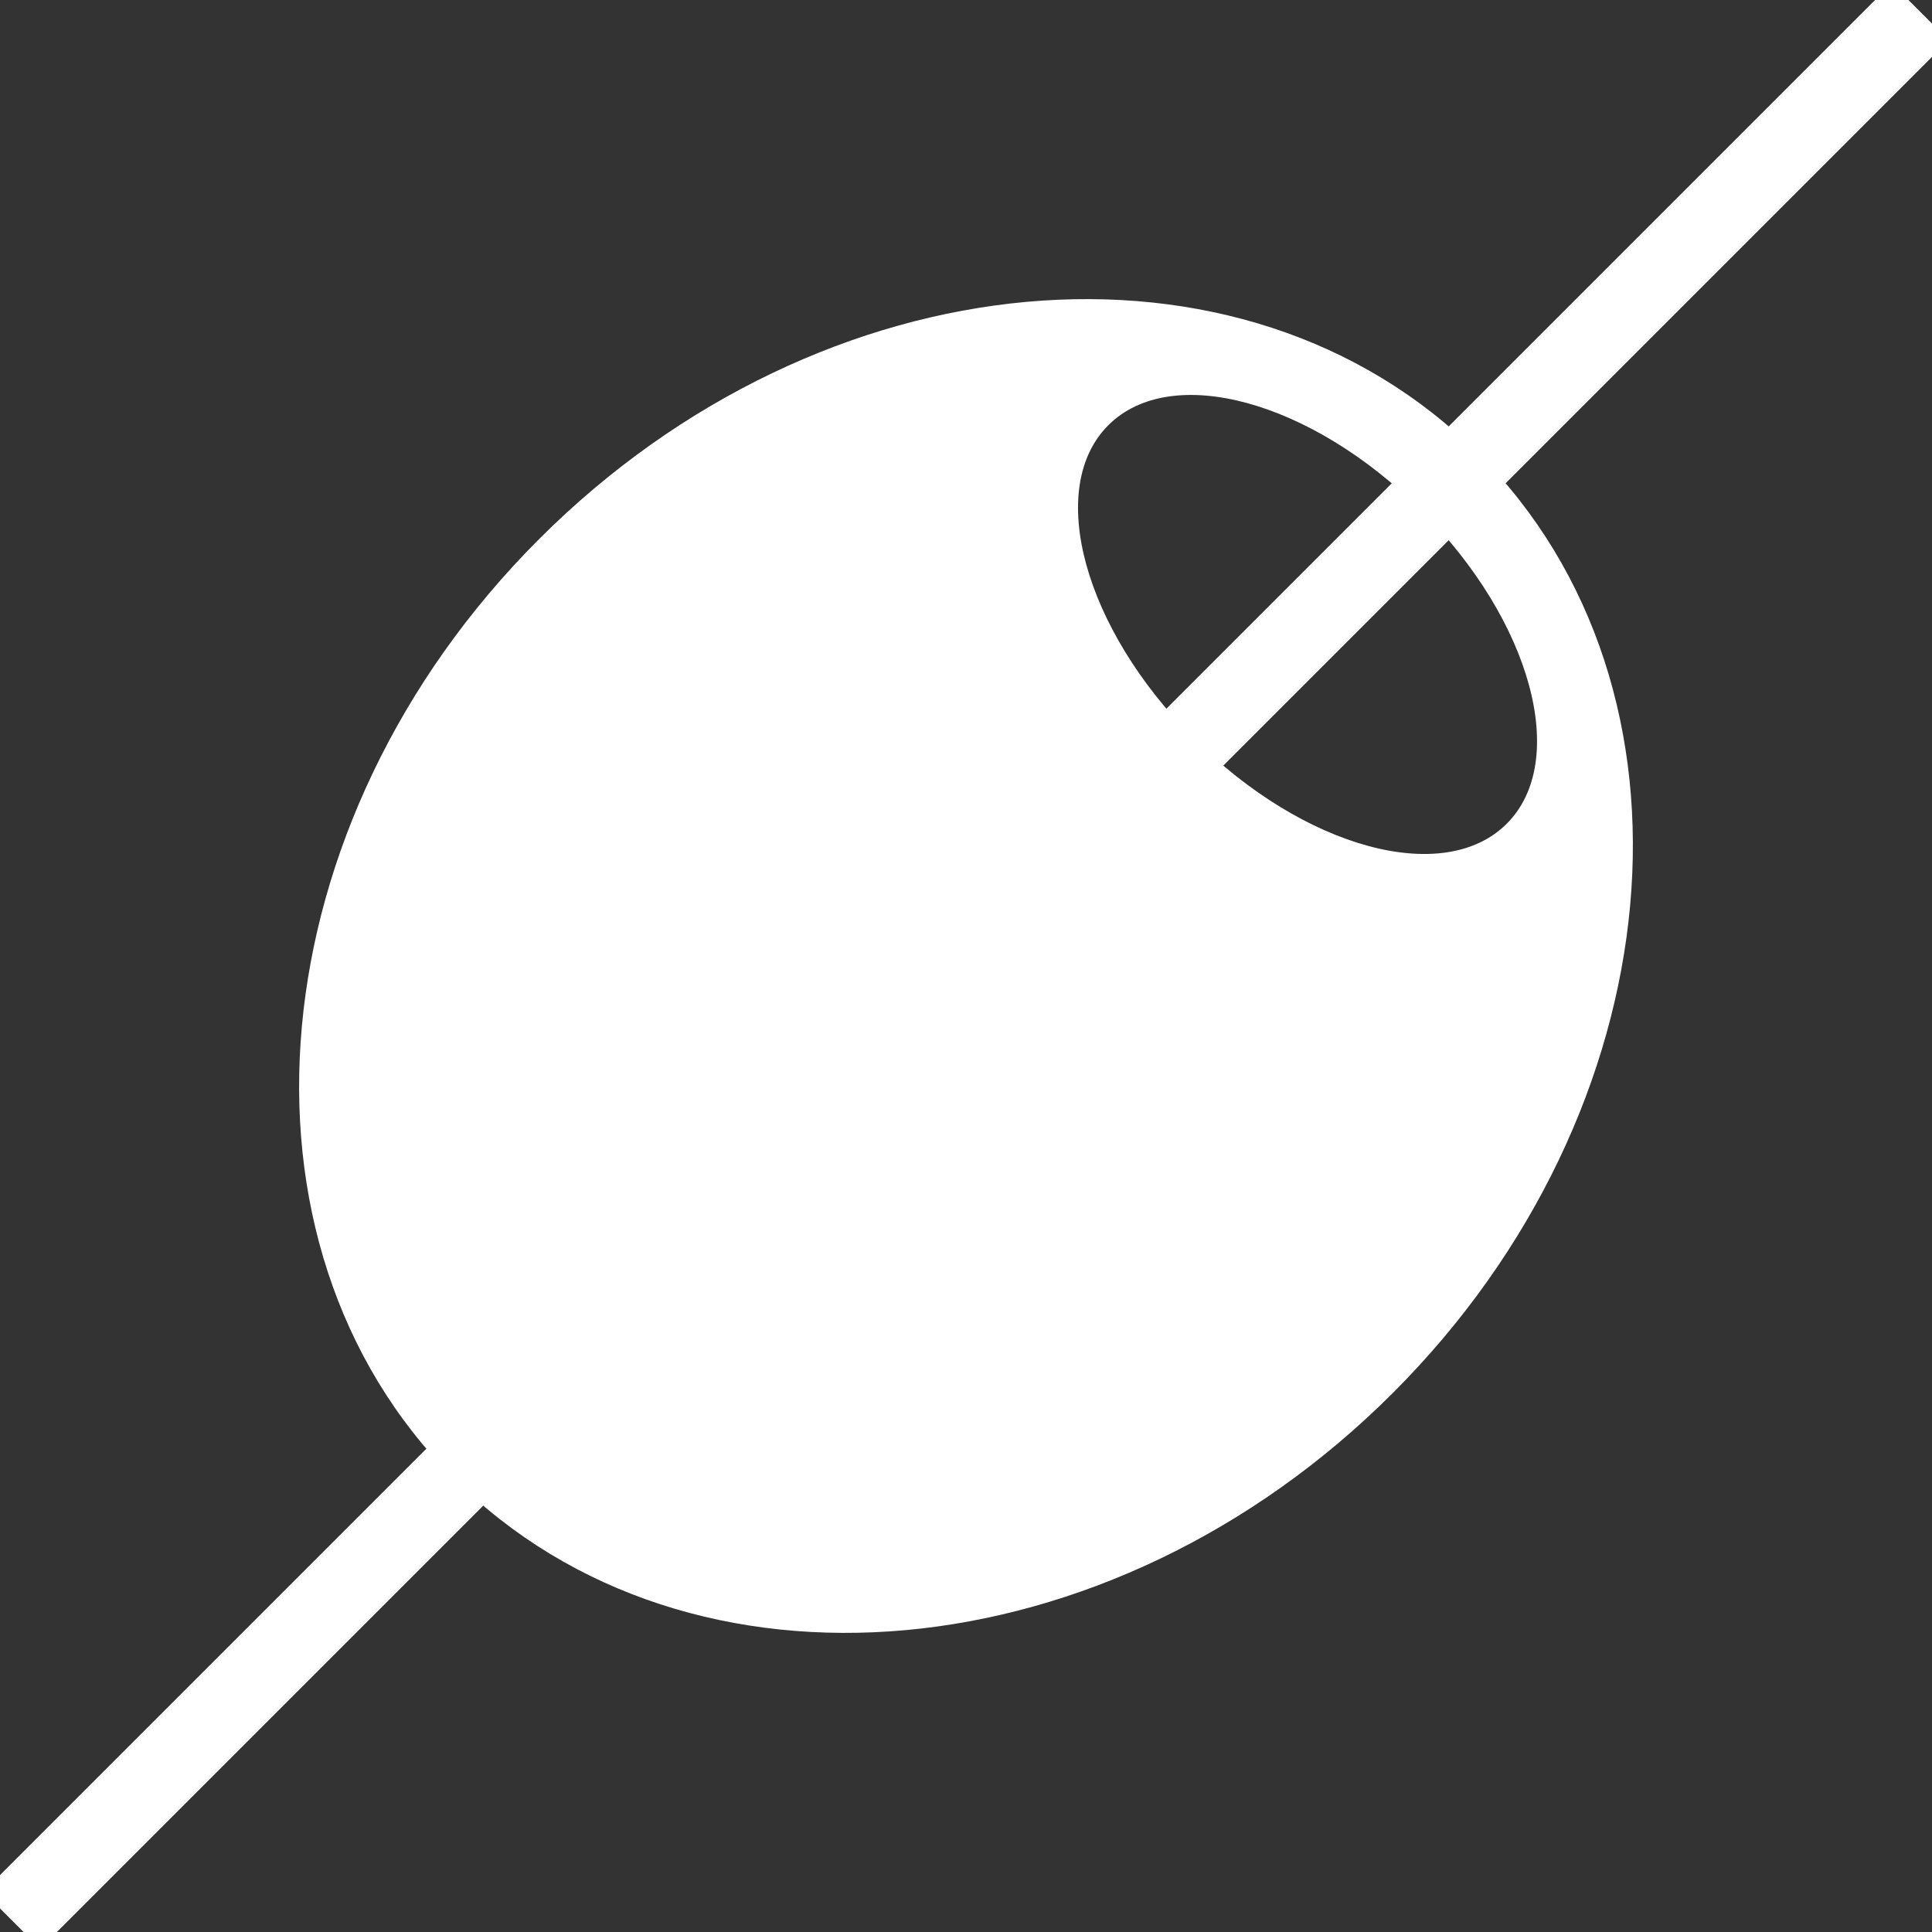 <?xml version="1.0" encoding="UTF-8" standalone="no"?>
<svg width="24px" height="24px" viewBox="0 0 24 24" version="1.1" xmlns="http://www.w3.org/2000/svg" xmlns:xlink="http://www.w3.org/1999/xlink" xmlns:sketch="http://www.bohemiancoding.com/sketch/ns">
    <rect x="0" y="0" width="24" height="24" fill="#333333" stroke="none"/>
    <!-- Generator: Sketch 3.3 (11970) - http://www.bohemiancoding.com/sketch -->
    <title>olive</title>
    <desc>Created with Sketch.</desc>
    <defs></defs>
    <g id="Page-1" stroke="none" stroke-width="1" fill="none" fill-rule="evenodd" sketch:type="MSPage">
        <g id="Desktop-Portfolio" sketch:type="MSLayerGroup" transform="translate(-180, -340)">
            <g id="Jeremy" sketch:type="MSShapeGroup">
                <g id="olive" transform="translate(180, 340)">
                    <rect id="Bounds" fill-opacity="0" fill="#9B9B9B" x="0" y="0" width="24" height="24"></rect>
                    <path d="M12,21 C16.142,21 19.5,16.971 19.5,12 C19.5,7.029 16.142,3 12,3 C7.858,3 4.5,7.029 4.5,12 C4.5,16.971 7.858,21 12,21 Z M12,8 C13.933,8 15.5,7.105 15.5,6 C15.5,4.895 13.933,4 12,4 C10.067,4 8.5,4.895 8.5,6 C8.5,7.105 10.067,8 12,8 Z" id="Olive-:-Icon" fill="#FFFFFF" transform="translate(12, 12) rotate(-315) translate(-12, -12) "></path>
                    <path d="M0.5,23.5 L23.5,0.5" id="Line" stroke="#FFFFFF" stroke-linecap="square"></path>
                </g>
            </g>
        </g>
    </g>
</svg>
